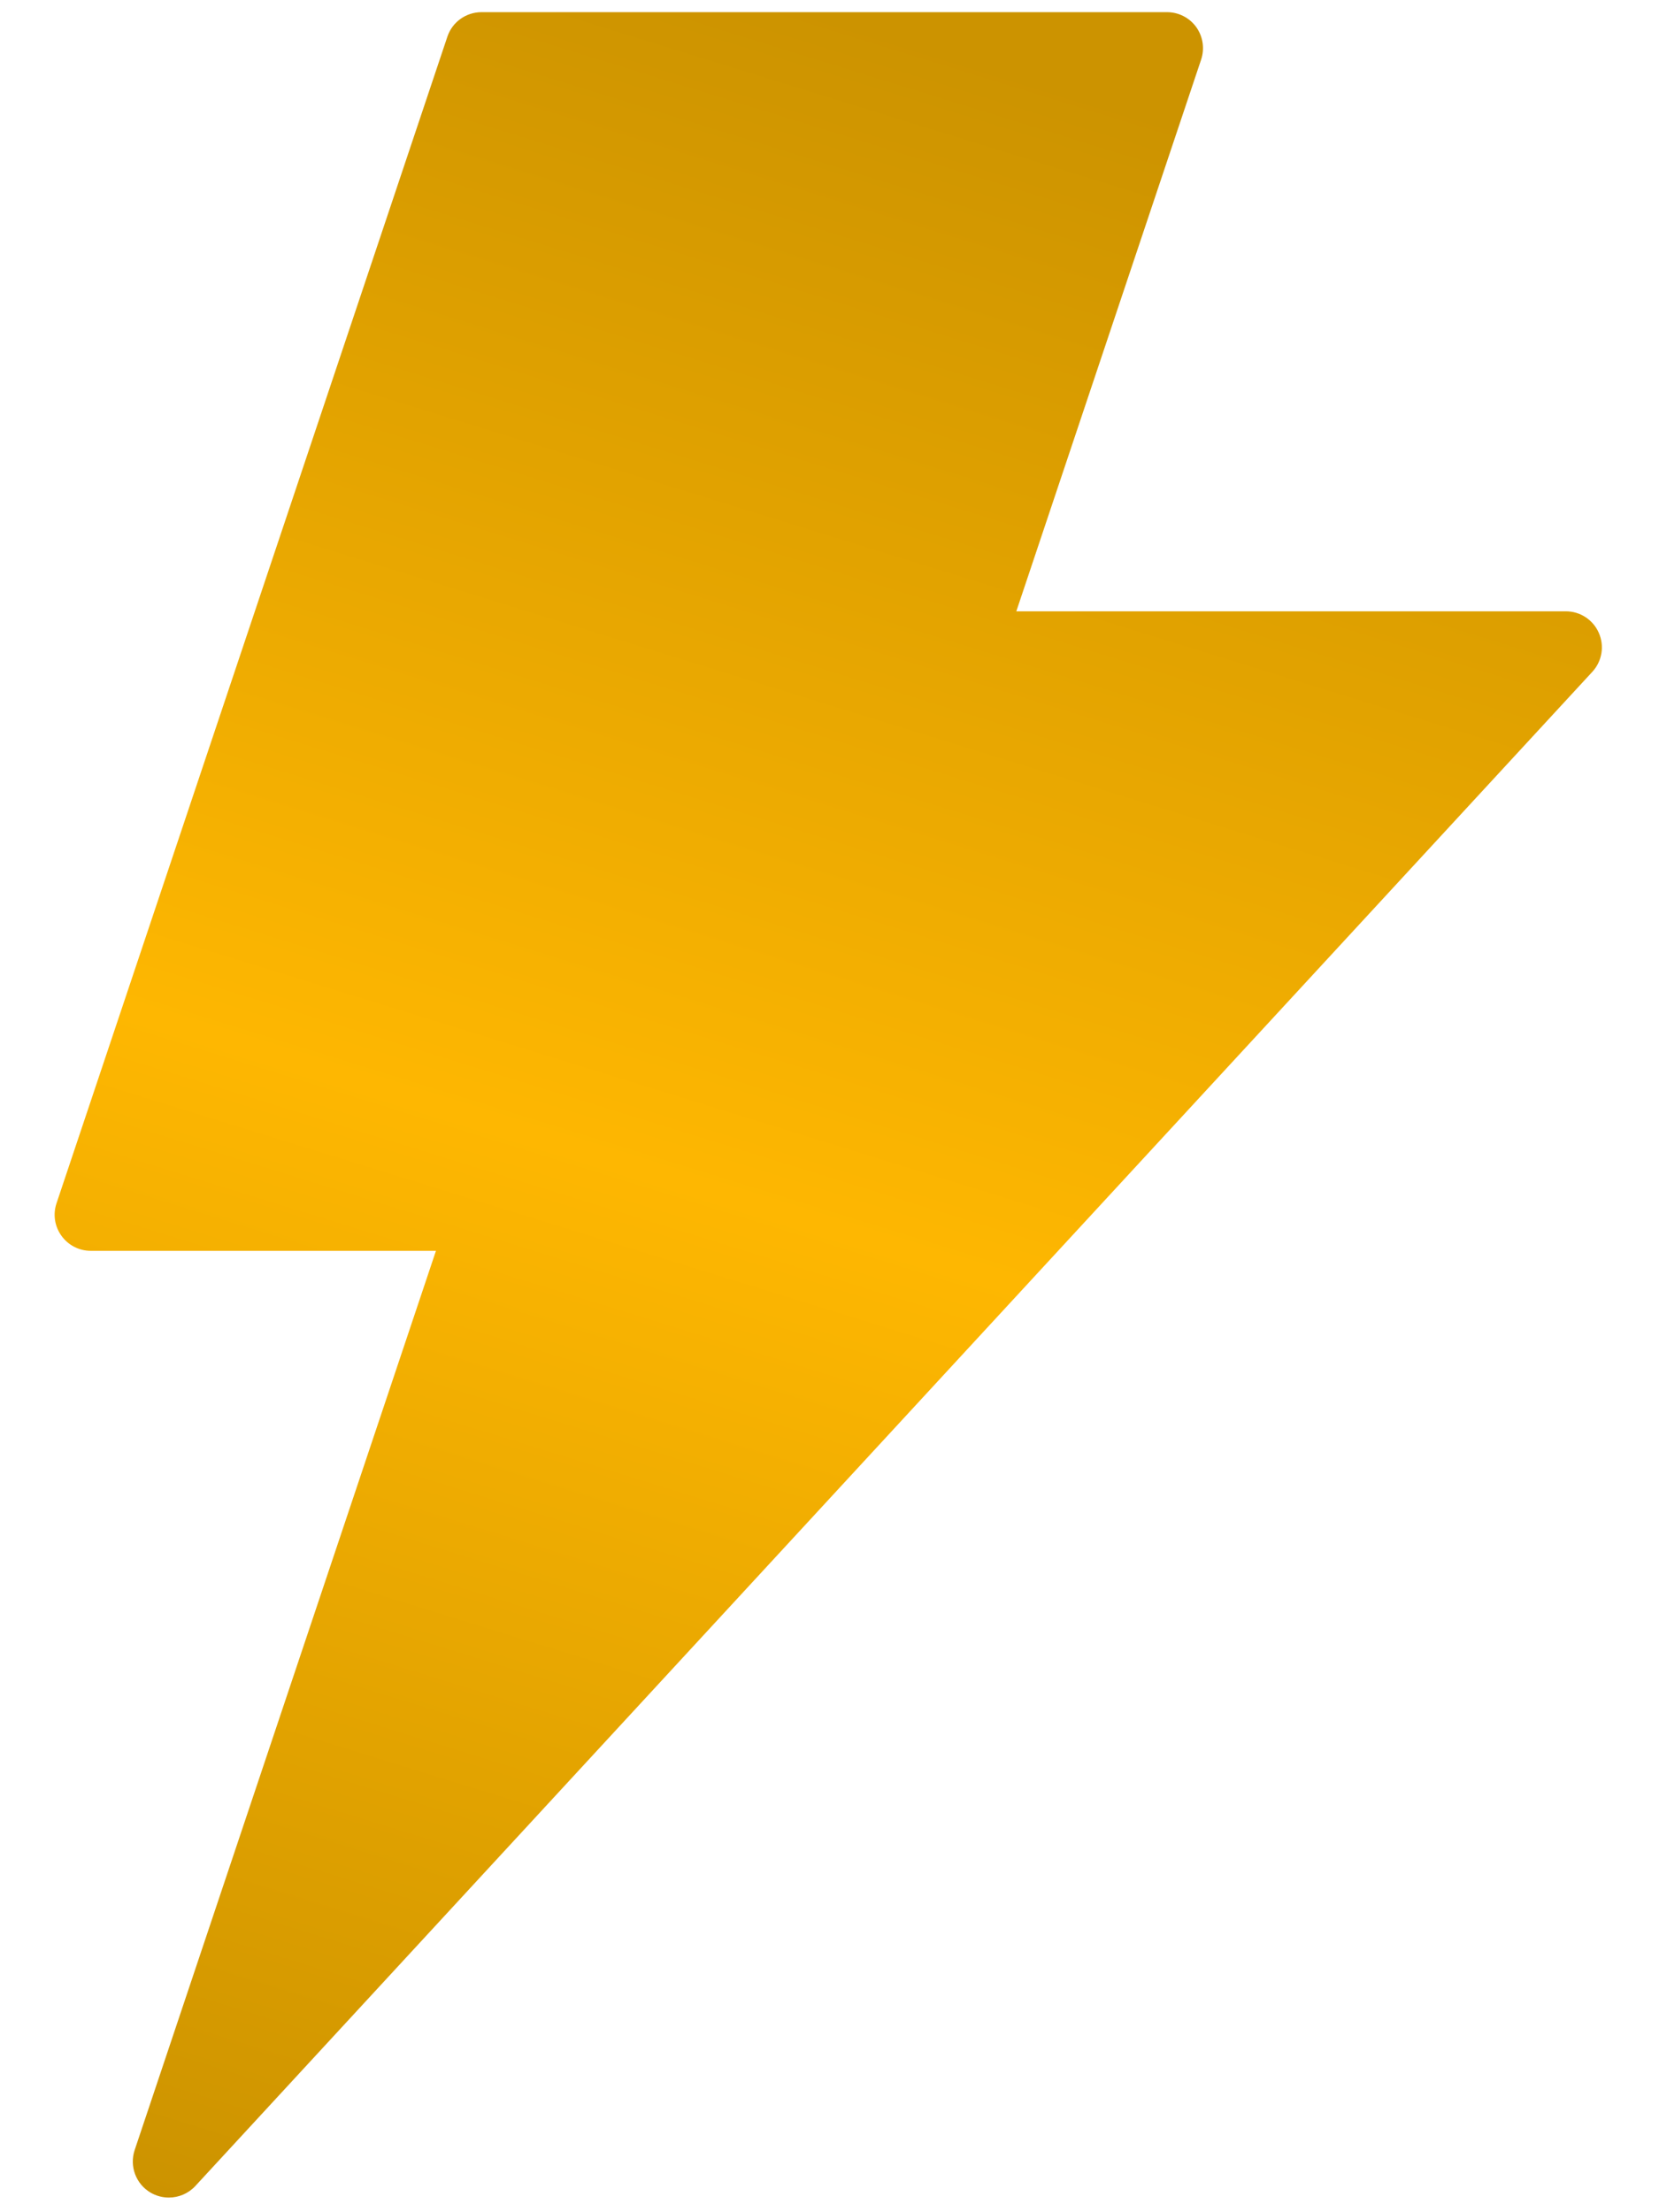<svg width="18" height="24" viewBox="0 0 18 24" fill="none" xmlns="http://www.w3.org/2000/svg">
<path d="M17.347 6.866C17.285 6.724 17.145 6.632 16.989 6.632H11.027L13.032 0.647C13.072 0.527 13.052 0.396 12.979 0.294C12.906 0.192 12.787 0.132 12.662 0.132H5.225C5.056 0.132 4.907 0.239 4.854 0.398L0.613 13.055C0.573 13.174 0.593 13.305 0.667 13.407C0.74 13.509 0.858 13.57 0.984 13.57H4.73L1.461 23.326C1.403 23.501 1.474 23.693 1.633 23.787C1.695 23.823 1.763 23.841 1.832 23.841C1.938 23.841 2.043 23.798 2.119 23.716L17.277 7.288C17.382 7.174 17.41 7.008 17.347 6.866Z" fill="url(#paint0_linear_401_16970)"/>
<defs>
<linearGradient id="paint0_linear_401_16970" x1="8.987" y1="0.132" x2="1.641" y2="23.812" gradientUnits="userSpaceOnUse">
<stop stop-color="#CC9300"/>
<stop offset="0.508" stop-color="#FEB701"/>
<stop offset="1" stop-color="#CC9300"/>
</linearGradient>
</defs>
</svg>
